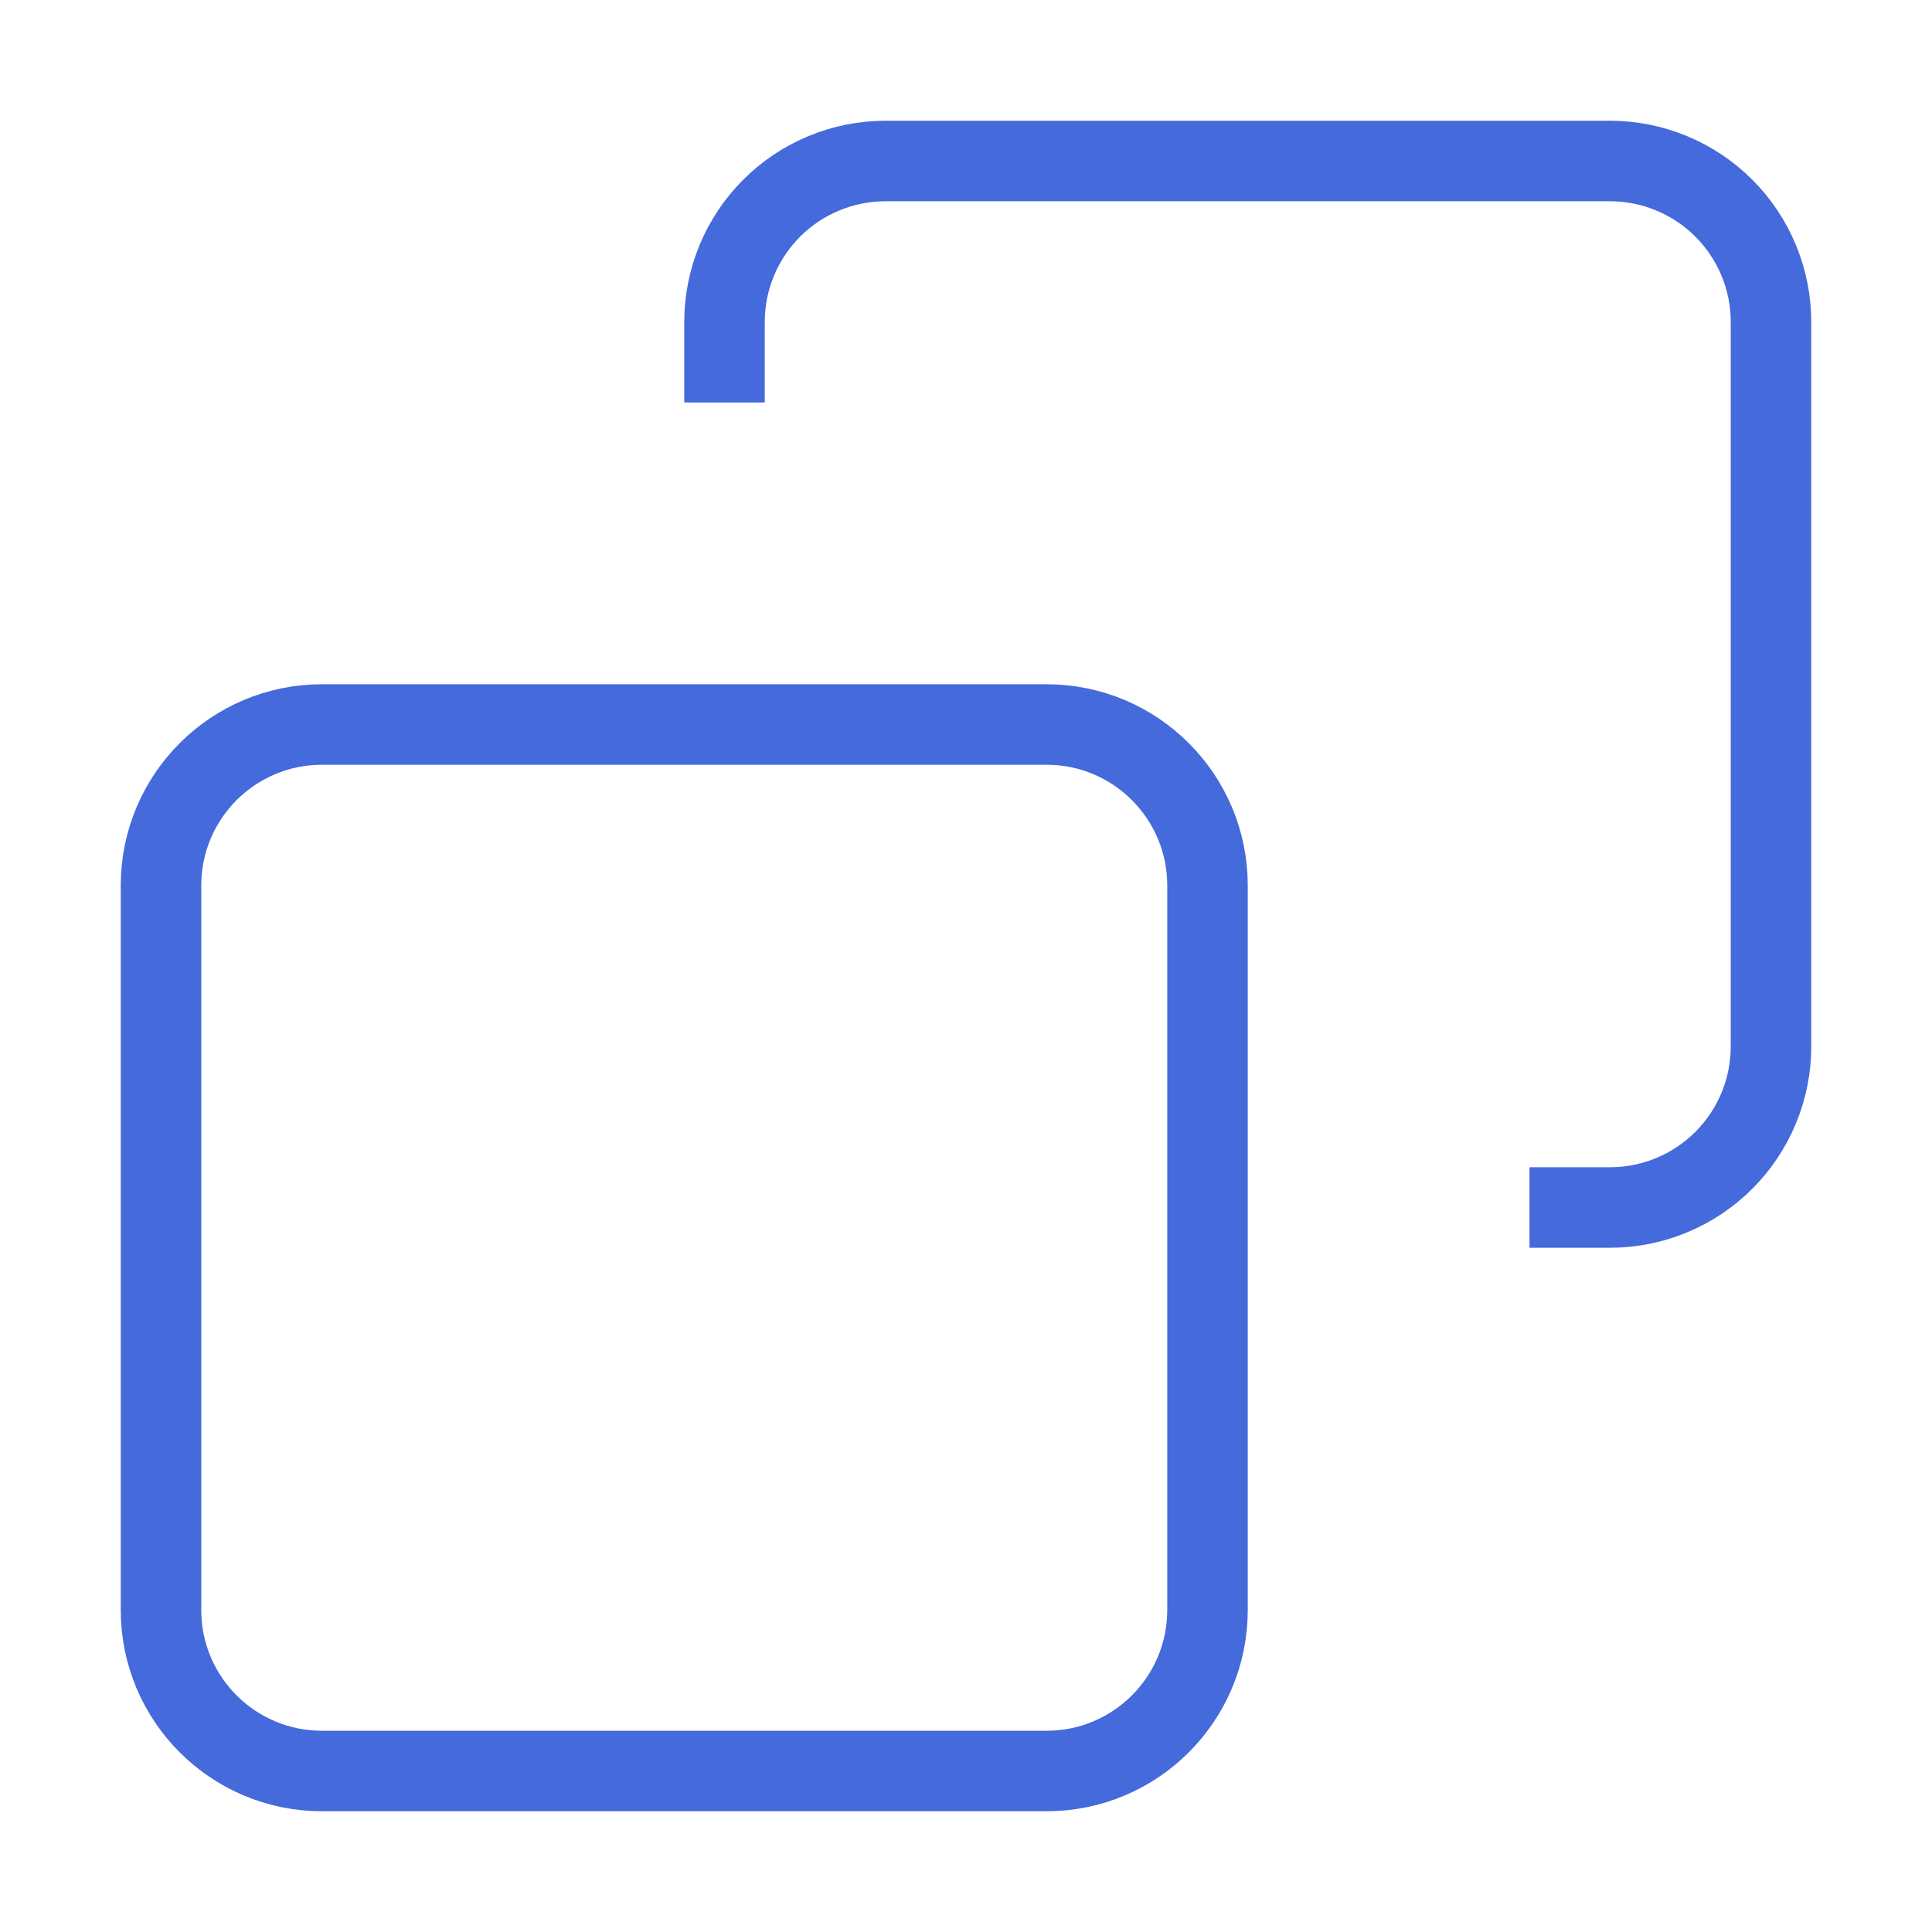 <svg width="24" height="24" viewBox="0 0 24 24" fill="none" xmlns="http://www.w3.org/2000/svg" class="feather feather-to-back">
<path d="M4 9H13C14.105 9 15 9.895 15 11V20C15 21.105 14.105 22 13 22H4C2.895 22 2 21.105 2 20V11C2 9.895 2.895 9 4 9Z" stroke="#446adb"/>
<path d="M19 15H20C20.53 15 21.039 14.789 21.414 14.414C21.789 14.039 22 13.53 22 13V4C22 3.47 21.789 2.961 21.414 2.586C21.039 2.211 20.53 2 20 2H11C10.47 2 9.961 2.211 9.586 2.586C9.211 2.961 9 3.47 9 4V5" stroke="#446adb"/>
</svg>
